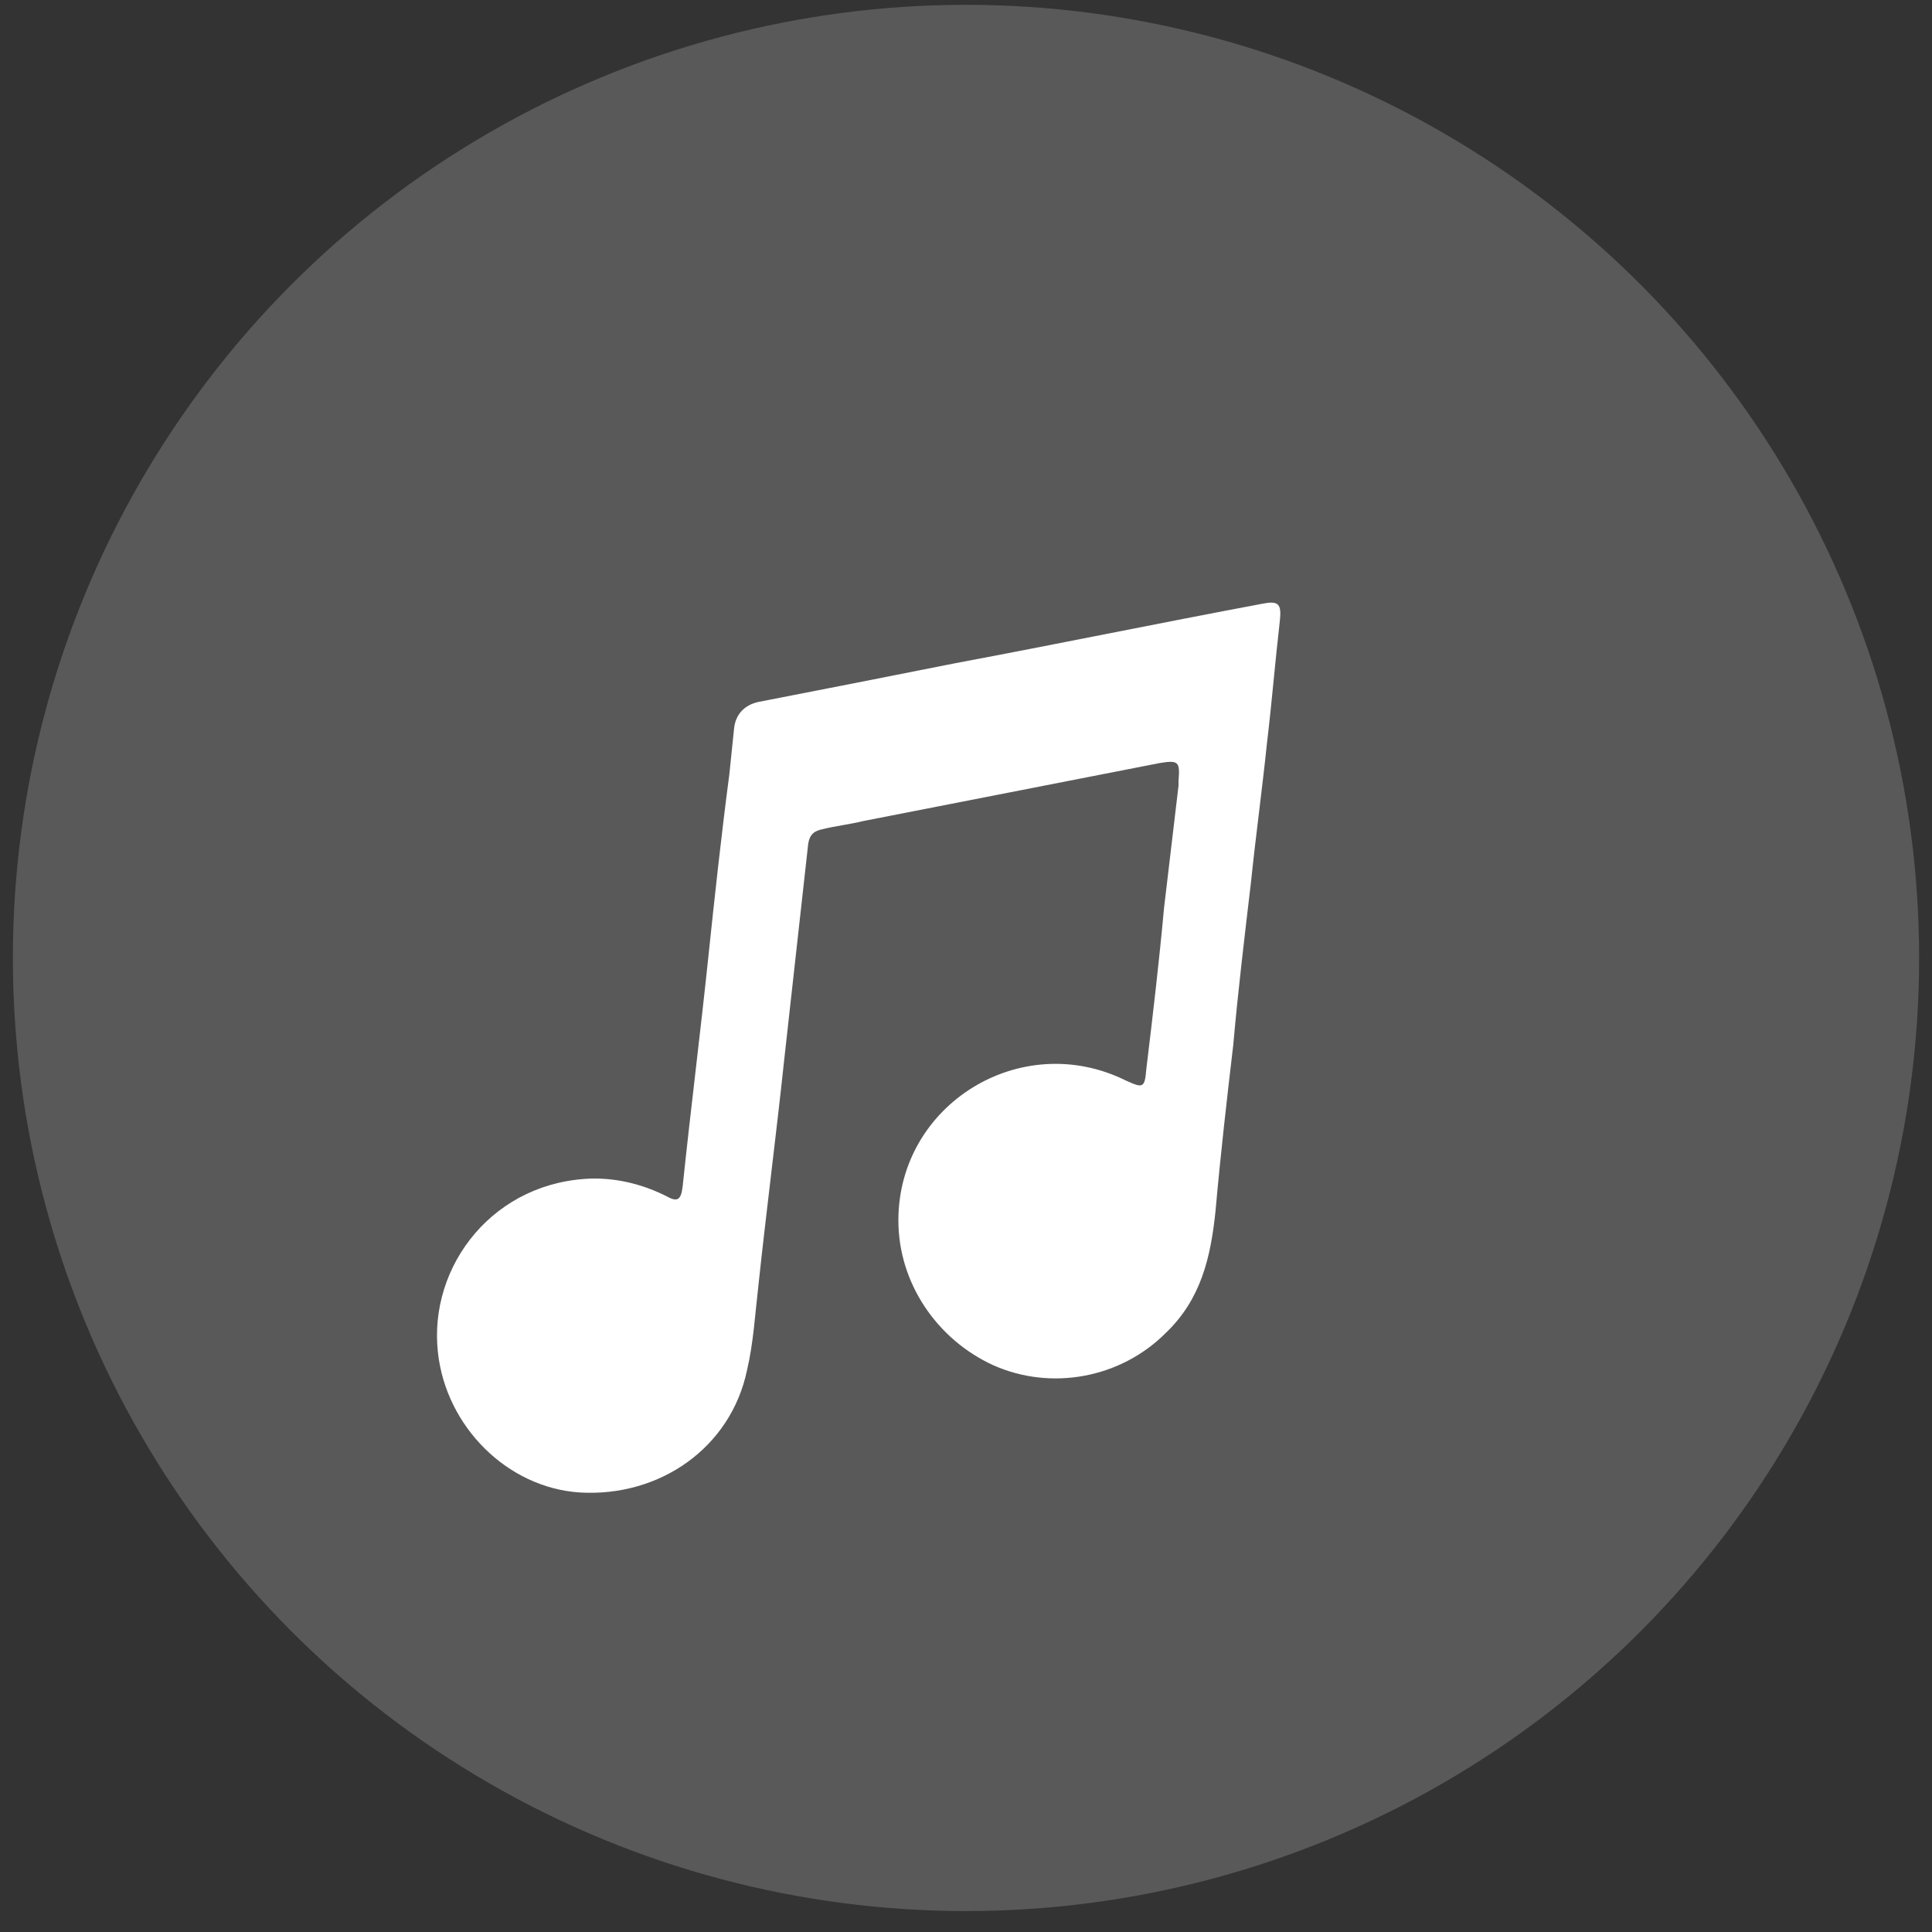 <?xml version="1.0" encoding="utf-8"?>
<!-- Generator: Adobe Illustrator 24.0.0, SVG Export Plug-In . SVG Version: 6.00 Build 0)  -->
<svg version="1.1" id="Слой_1" xmlns="http://www.w3.org/2000/svg" xmlns:xlink="http://www.w3.org/1999/xlink" x="0px" y="0px"
	 width="120px" height="120px" viewBox="0 0 120 120" style="enable-background:new 0 0 120 120;" xml:space="preserve">
<rect x="0" y="0" width="120" height="120" fill="#333333" stroke="none"/>
<style type="text/css">
	.st0{opacity:0.19;fill:#FFFFFF;}
	.st1{fill:#FFFFFF;}
</style>
<circle class="st0" cx="60" cy="59.5" r="59.2"/>
<path class="st1" d="M55.8,75.8c0-7.2,7.6-11.9,14.1-8.7c1.1,0.5,1.2,0.5,1.3-0.7c0.4-3.3,0.8-6.7,1.1-10c0.3-2.5,0.6-5.1,0.9-7.6
	c0-0.1,0-0.2,0-0.3c0.1-1.2,0-1.3-1.2-1.1c-6.1,1.2-12.3,2.4-18.4,3.6c-0.8,0.2-1.7,0.3-2.5,0.5c-0.5,0.1-0.8,0.3-0.9,0.9
	c-0.5,4.5-1,9-1.5,13.5c-0.5,4.7-1.1,9.3-1.6,14c-0.2,1.7-0.3,3.5-0.7,5.2c-1,4.8-5.4,7.9-10.4,7.6c-4.5-0.3-8.3-4.1-8.8-8.7
	c-0.6-5.4,3.5-10.7,9.7-10.8c1.6,0,3.1,0.4,4.5,1.1c0.7,0.4,0.9,0.2,1-0.6c0.5-4.8,1.1-9.5,1.6-14.3c0.4-3.8,0.8-7.5,1.3-11.3
	c0.1-1,0.2-1.9,0.3-2.9c0.1-0.8,0.6-1.4,1.5-1.6c4.1-0.8,8.2-1.6,12.2-2.4c6.4-1.2,12.7-2.5,19.1-3.7c1-0.2,1.2,0,1.1,1
	c-0.3,2.6-0.5,5.1-0.8,7.6c-0.3,2.9-0.7,5.8-1,8.7c-0.4,3.4-0.8,6.7-1.1,10.1c-0.4,3.4-0.8,6.9-1.1,10.3c-0.3,2.9-0.9,5.5-3.1,7.6
	c-2.8,2.8-7.1,3.6-10.7,2C58.2,83.2,55.8,79.7,55.8,75.8z"/>
</svg>
